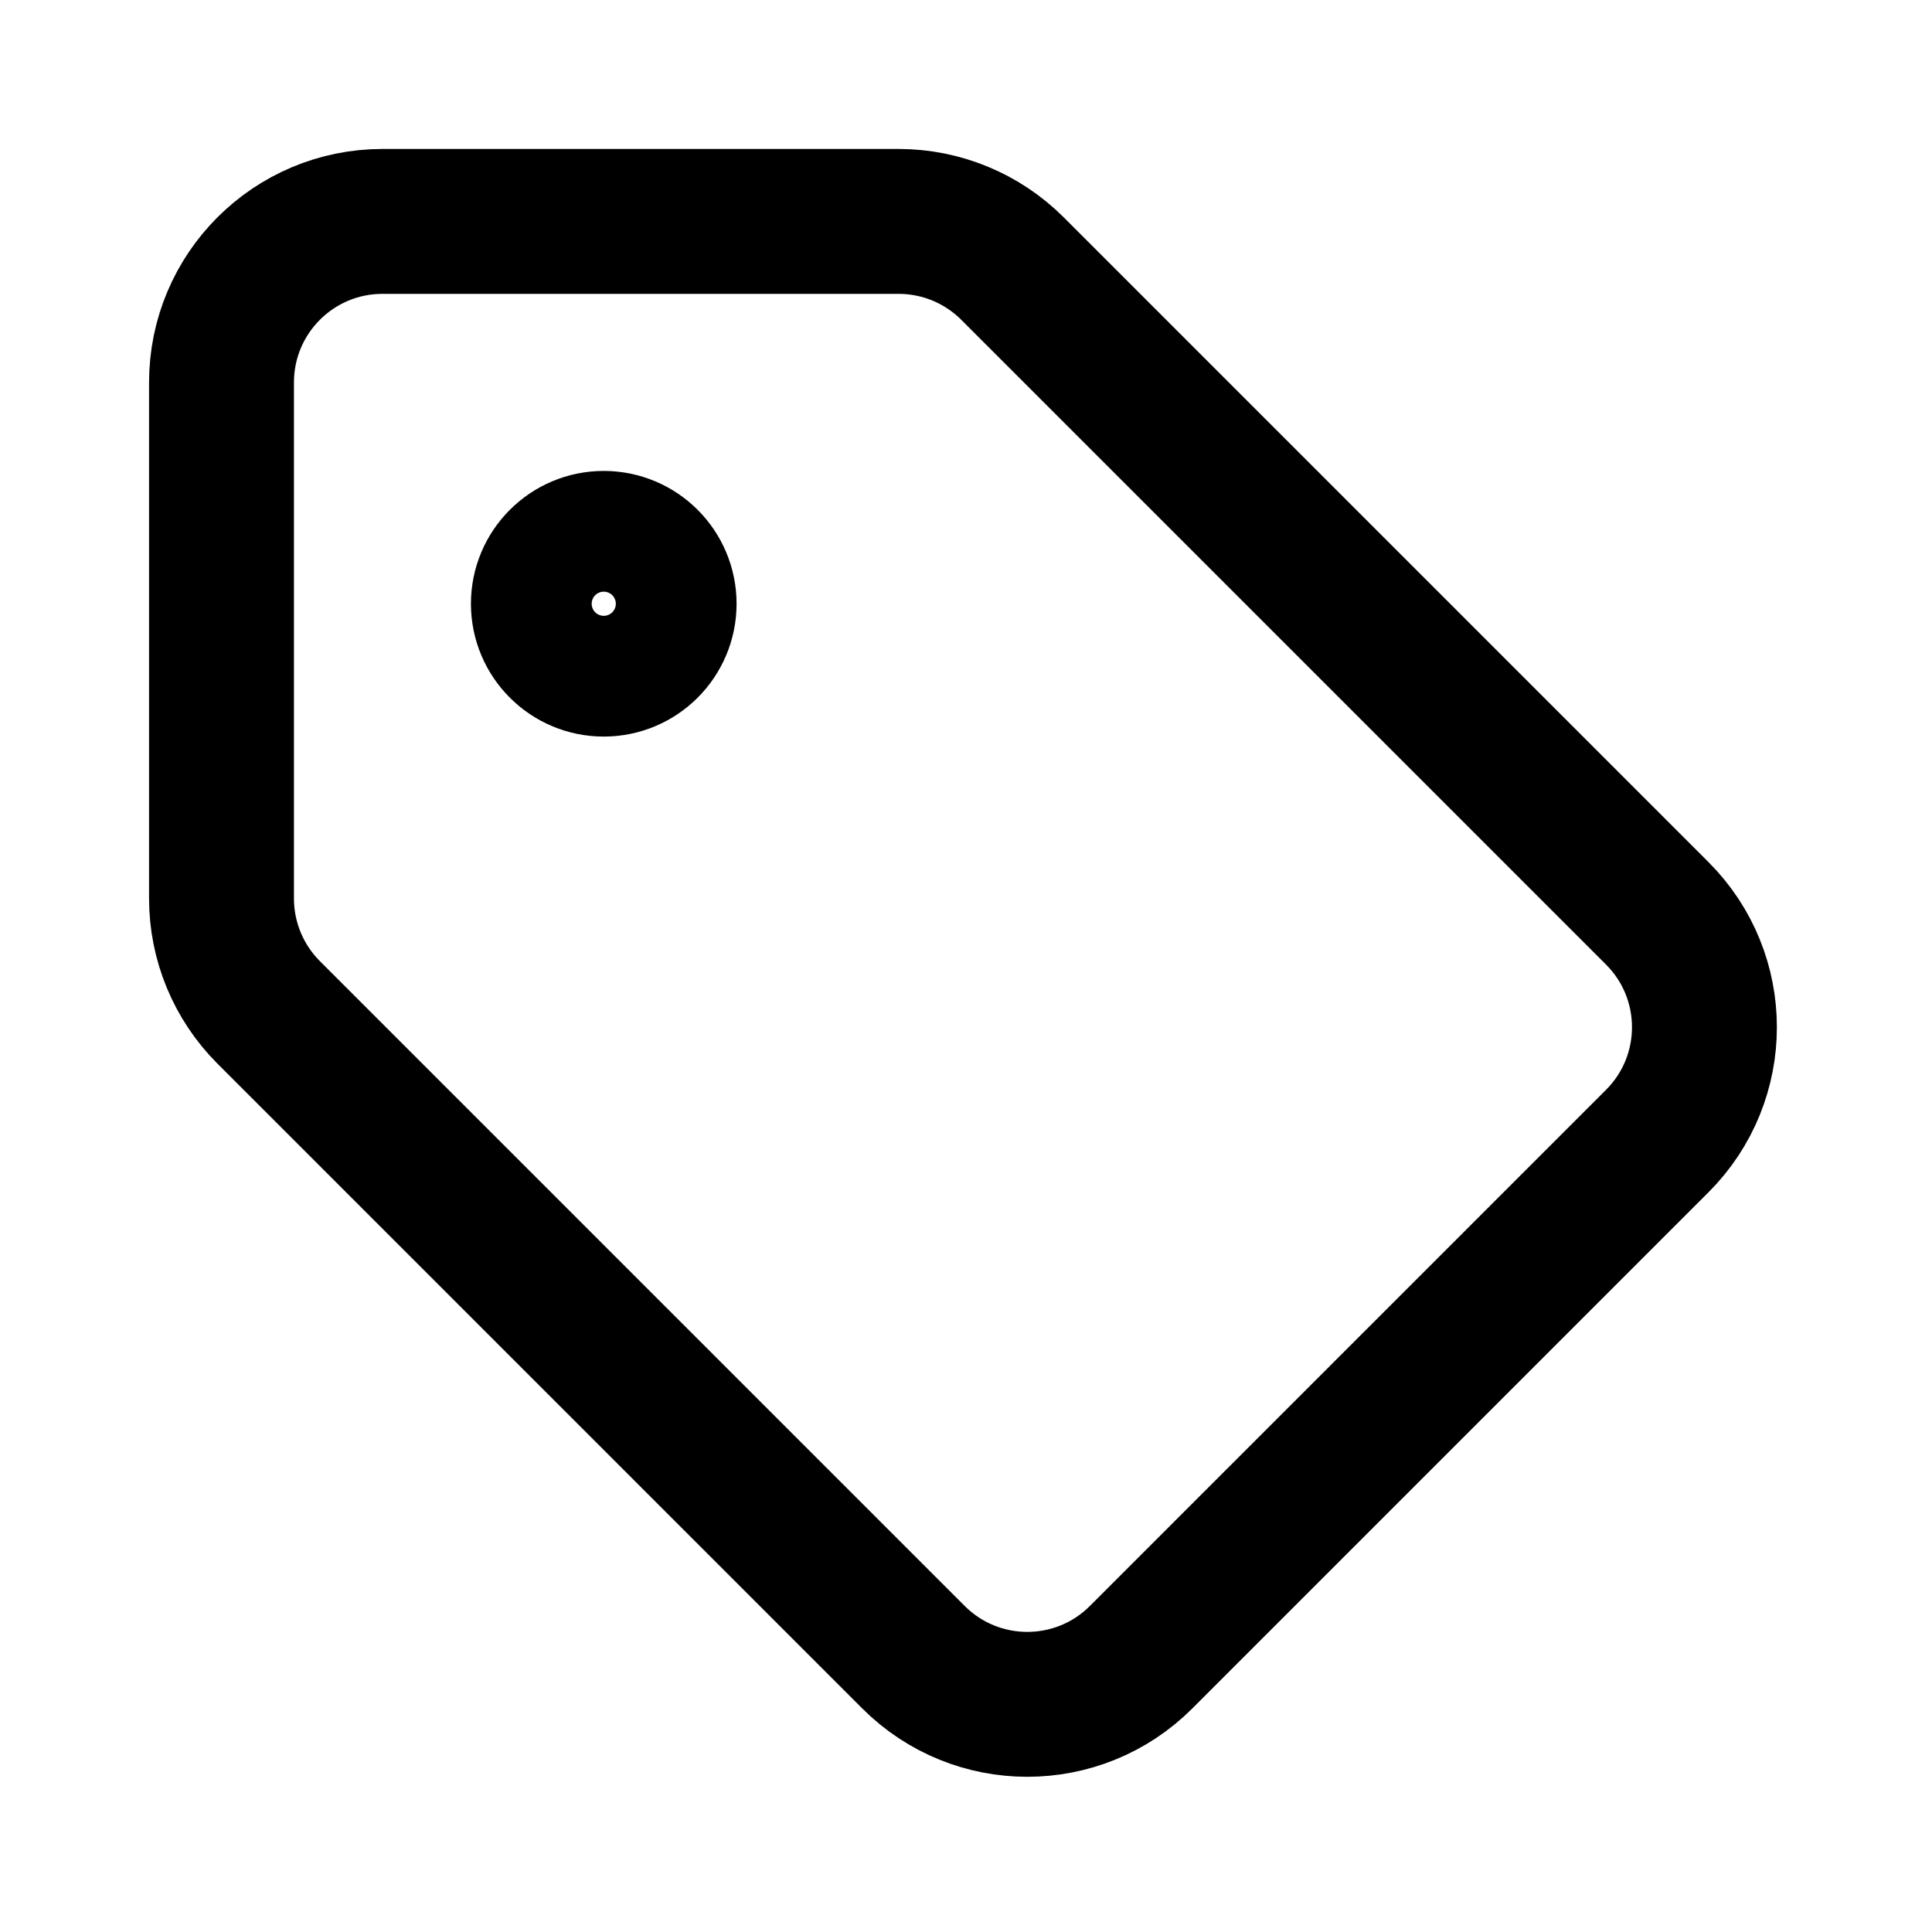 <svg width="20" height="20" viewBox="0 0 20 20" fill="none" xmlns="http://www.w3.org/2000/svg">
<path d="M2.293 9.302V3.959C2.293 3.038 3.039 2.292 3.96 2.292H9.303C9.745 2.292 10.169 2.468 10.481 2.78L17.156 9.455C17.807 10.106 17.807 11.161 17.156 11.812L11.813 17.155C11.162 17.806 10.107 17.806 9.456 17.155L2.781 10.48C2.469 10.168 2.293 9.744 2.293 9.302Z" stroke="currentColor" stroke-width="1.5" stroke-linejoin="round"/>
<path d="M6.875 6.25C6.875 6.595 6.595 6.875 6.25 6.875C5.905 6.875 5.625 6.595 5.625 6.25C5.625 5.905 5.905 5.625 6.25 5.625C6.595 5.625 6.875 5.905 6.875 6.25Z" stroke="currentColor" stroke-width="1.5" stroke-linejoin="round"/>
</svg>
